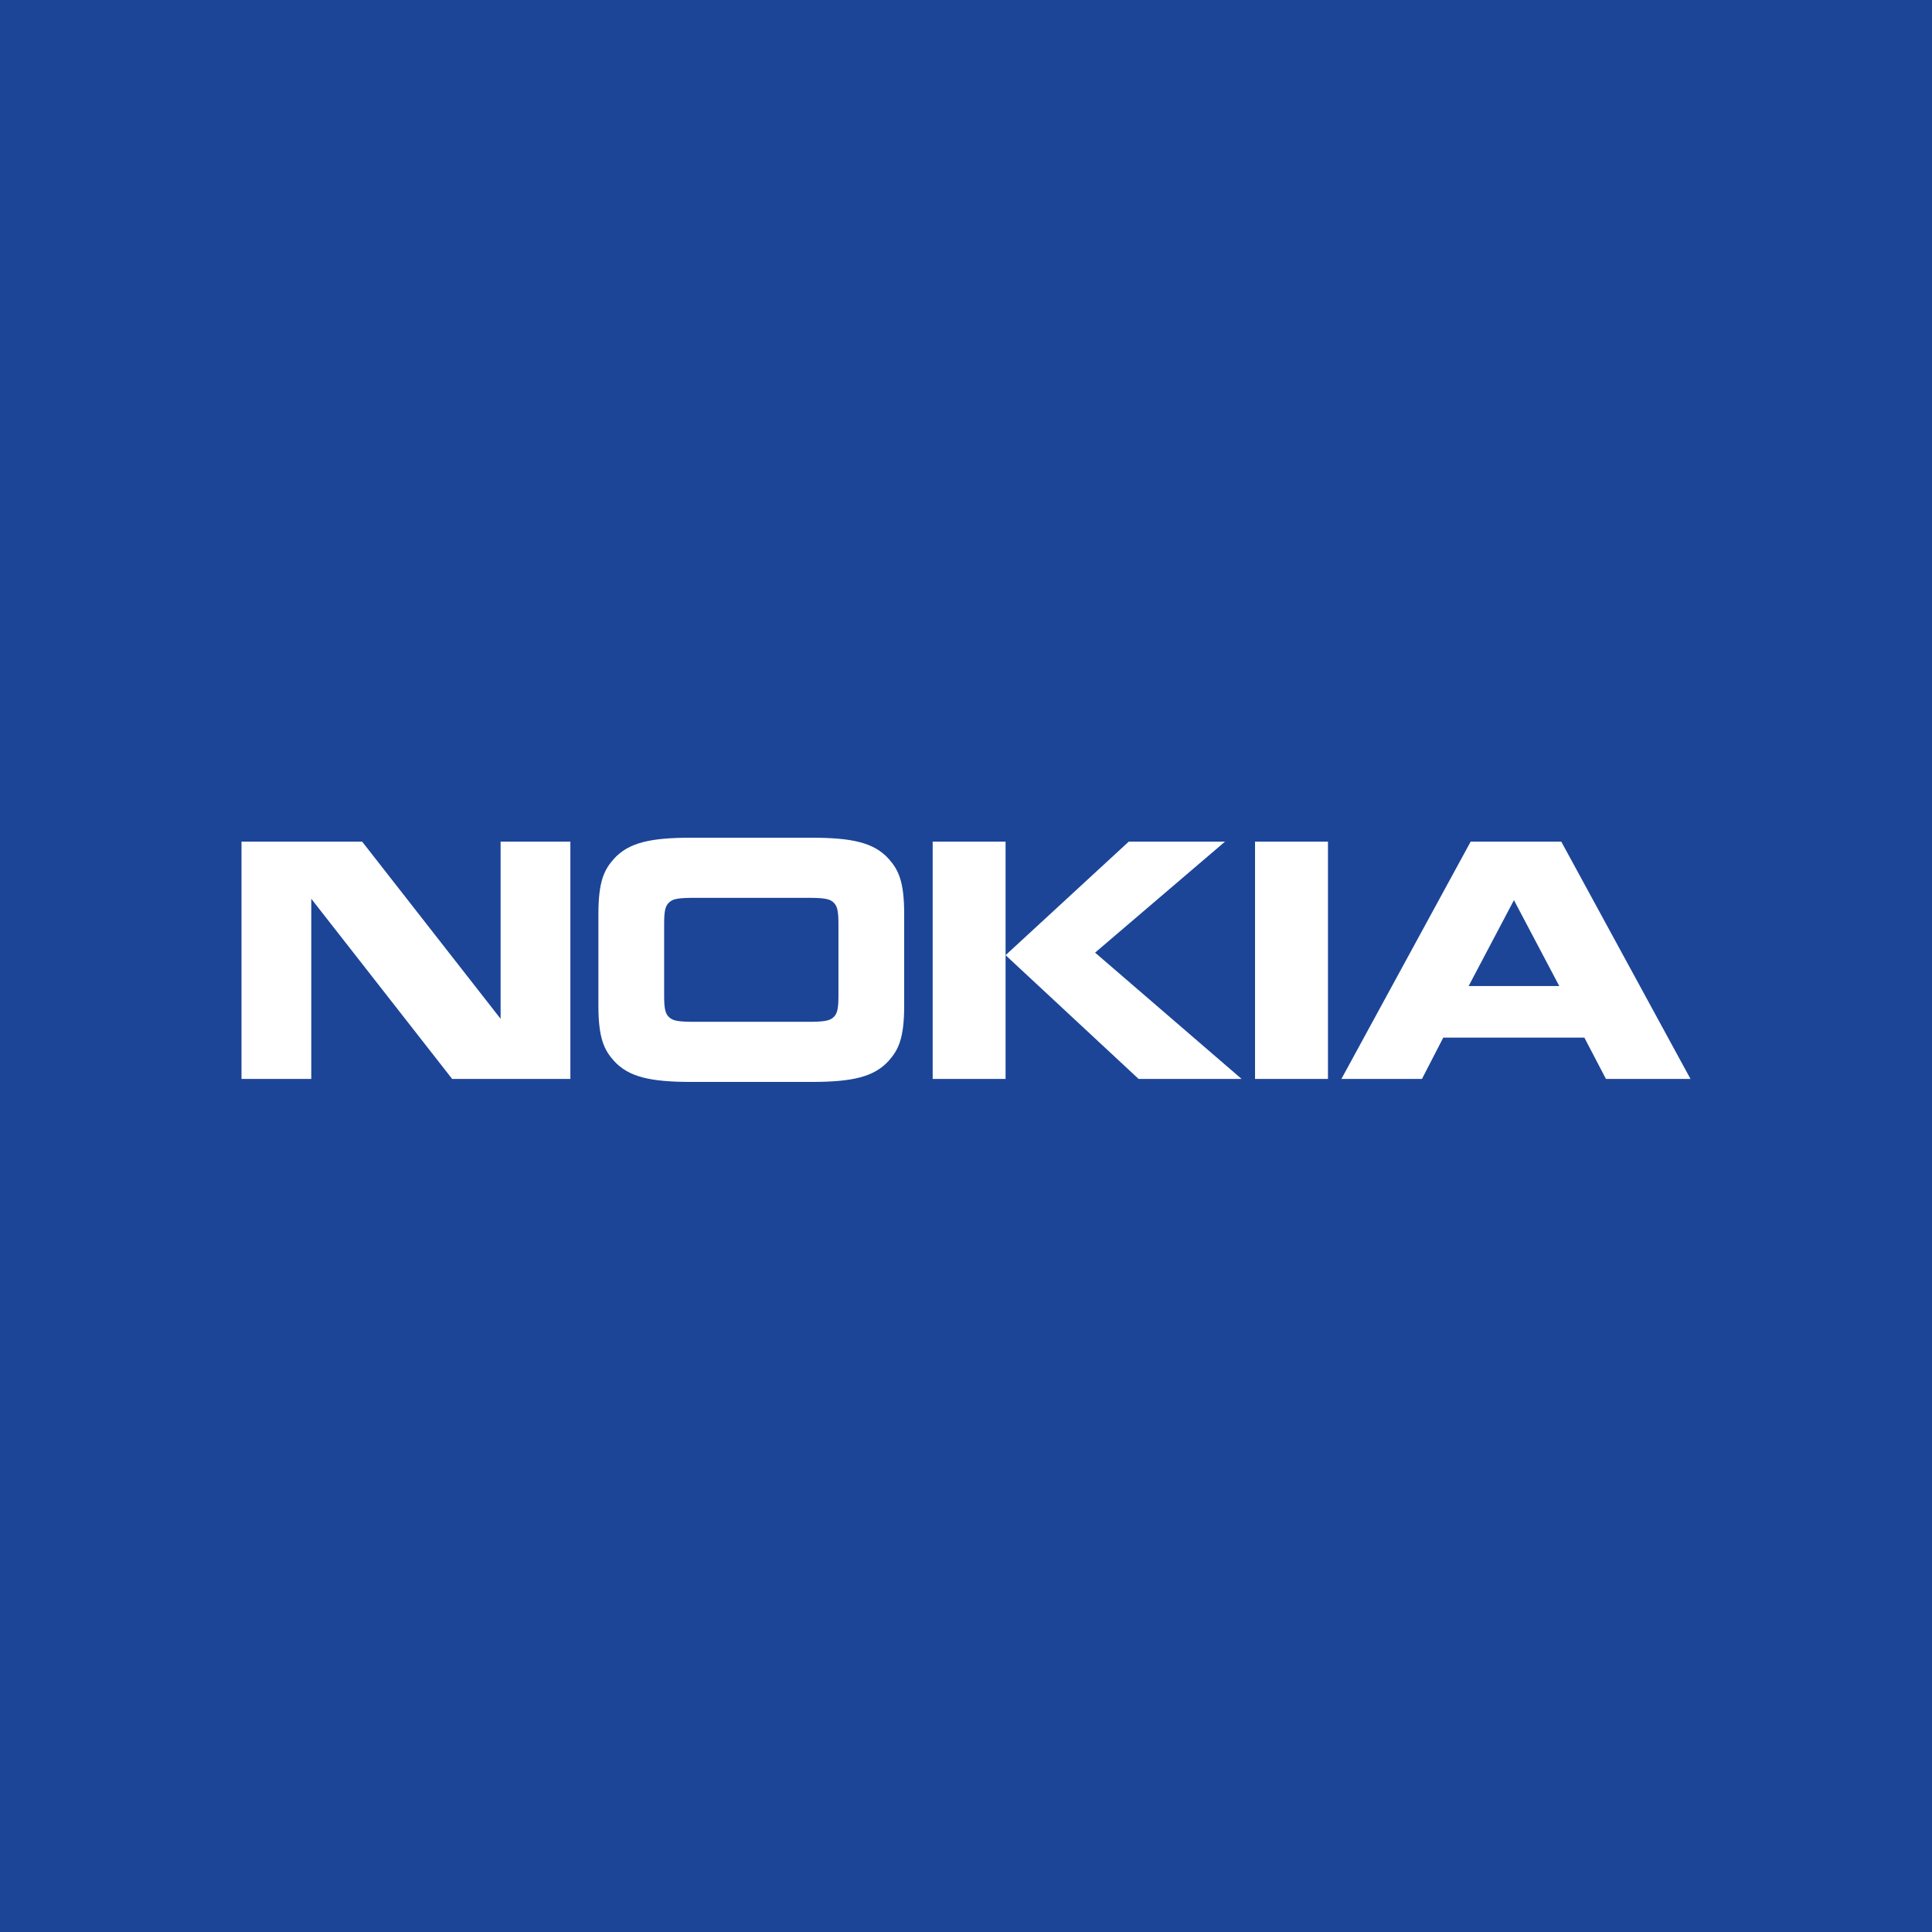<?xml version="1.0" encoding="UTF-8"?>
<svg width="256px" height="256px" viewBox="0 0 256 256" version="1.1" xmlns="http://www.w3.org/2000/svg" xmlns:xlink="http://www.w3.org/1999/xlink">
    <!-- Generator: Sketch 58 (84663) - https://sketch.com -->
    <title>NokiaLarge</title>
    <desc>Created with Sketch.</desc>
    <g id="NokiaLarge" stroke="none" stroke-width="1" fill="none" fill-rule="evenodd">
        <rect fill="#1C4598" x="0" y="0" width="256" height="256"></rect>
        <g id="Nokia_wordmark" transform="translate(32, 111)" fill="#FFFFFF" fill-rule="nonzero">
            <path d="M9.245,31.963 L0,31.963 L0,0.523 L15.989,0.523 L34.332,23.995 L34.332,0.523 L43.577,0.523 L43.577,31.963 L27.912,31.963 L9.245,8.09 L9.245,31.963 M87.809,22.241 C87.809,26.611 87.036,28.118 85.757,29.563 C83.796,31.714 80.942,32.362 75.444,32.362 L59.659,32.362 C54.161,32.362 51.302,31.714 49.344,29.563 C48.065,28.118 47.292,26.611 47.292,22.241 L47.292,10.121 C47.292,5.753 48.065,4.248 49.344,2.801 C51.305,0.648 54.161,0 59.659,0 L75.444,0 C80.942,0 83.796,0.648 85.757,2.801 C87.036,4.248 87.809,5.753 87.809,10.121 L87.809,22.241 M75.055,24.396 C77.167,24.396 77.911,24.271 78.418,23.81 C78.89,23.381 79.099,22.826 79.099,20.978 L79.099,11.383 C79.099,9.535 78.89,8.986 78.418,8.554 C77.911,8.09 77.167,7.968 75.055,7.968 L60.046,7.968 C57.934,7.968 57.19,8.09 56.686,8.554 C56.21,8.986 56.002,9.535 56.002,11.383 L56.002,20.978 C56.002,22.826 56.21,23.381 56.686,23.81 C57.19,24.271 57.934,24.396 60.046,24.396 L75.055,24.396 L75.055,24.396 M101.244,0.523 L101.244,31.963 L91.584,31.963 L91.584,0.523 L101.244,0.523 M117.564,0.523 L130.318,0.523 L113.105,15.228 L132.518,31.963 L118.872,31.963 L101.244,15.566 L117.564,0.523 M134.299,0.523 L143.962,0.523 L143.962,31.963 L134.299,31.963 M180.794,31.963 L177.936,26.486 L159.242,26.486 L156.418,31.961 L145.745,31.961 L162.869,0.523 L174.878,0.523 L192,31.963 L180.794,31.963 M162.6,19.658 L174.612,19.658 L168.605,8.275 L162.6,19.658" id="Shape"></path>
        </g>
    </g>
</svg>